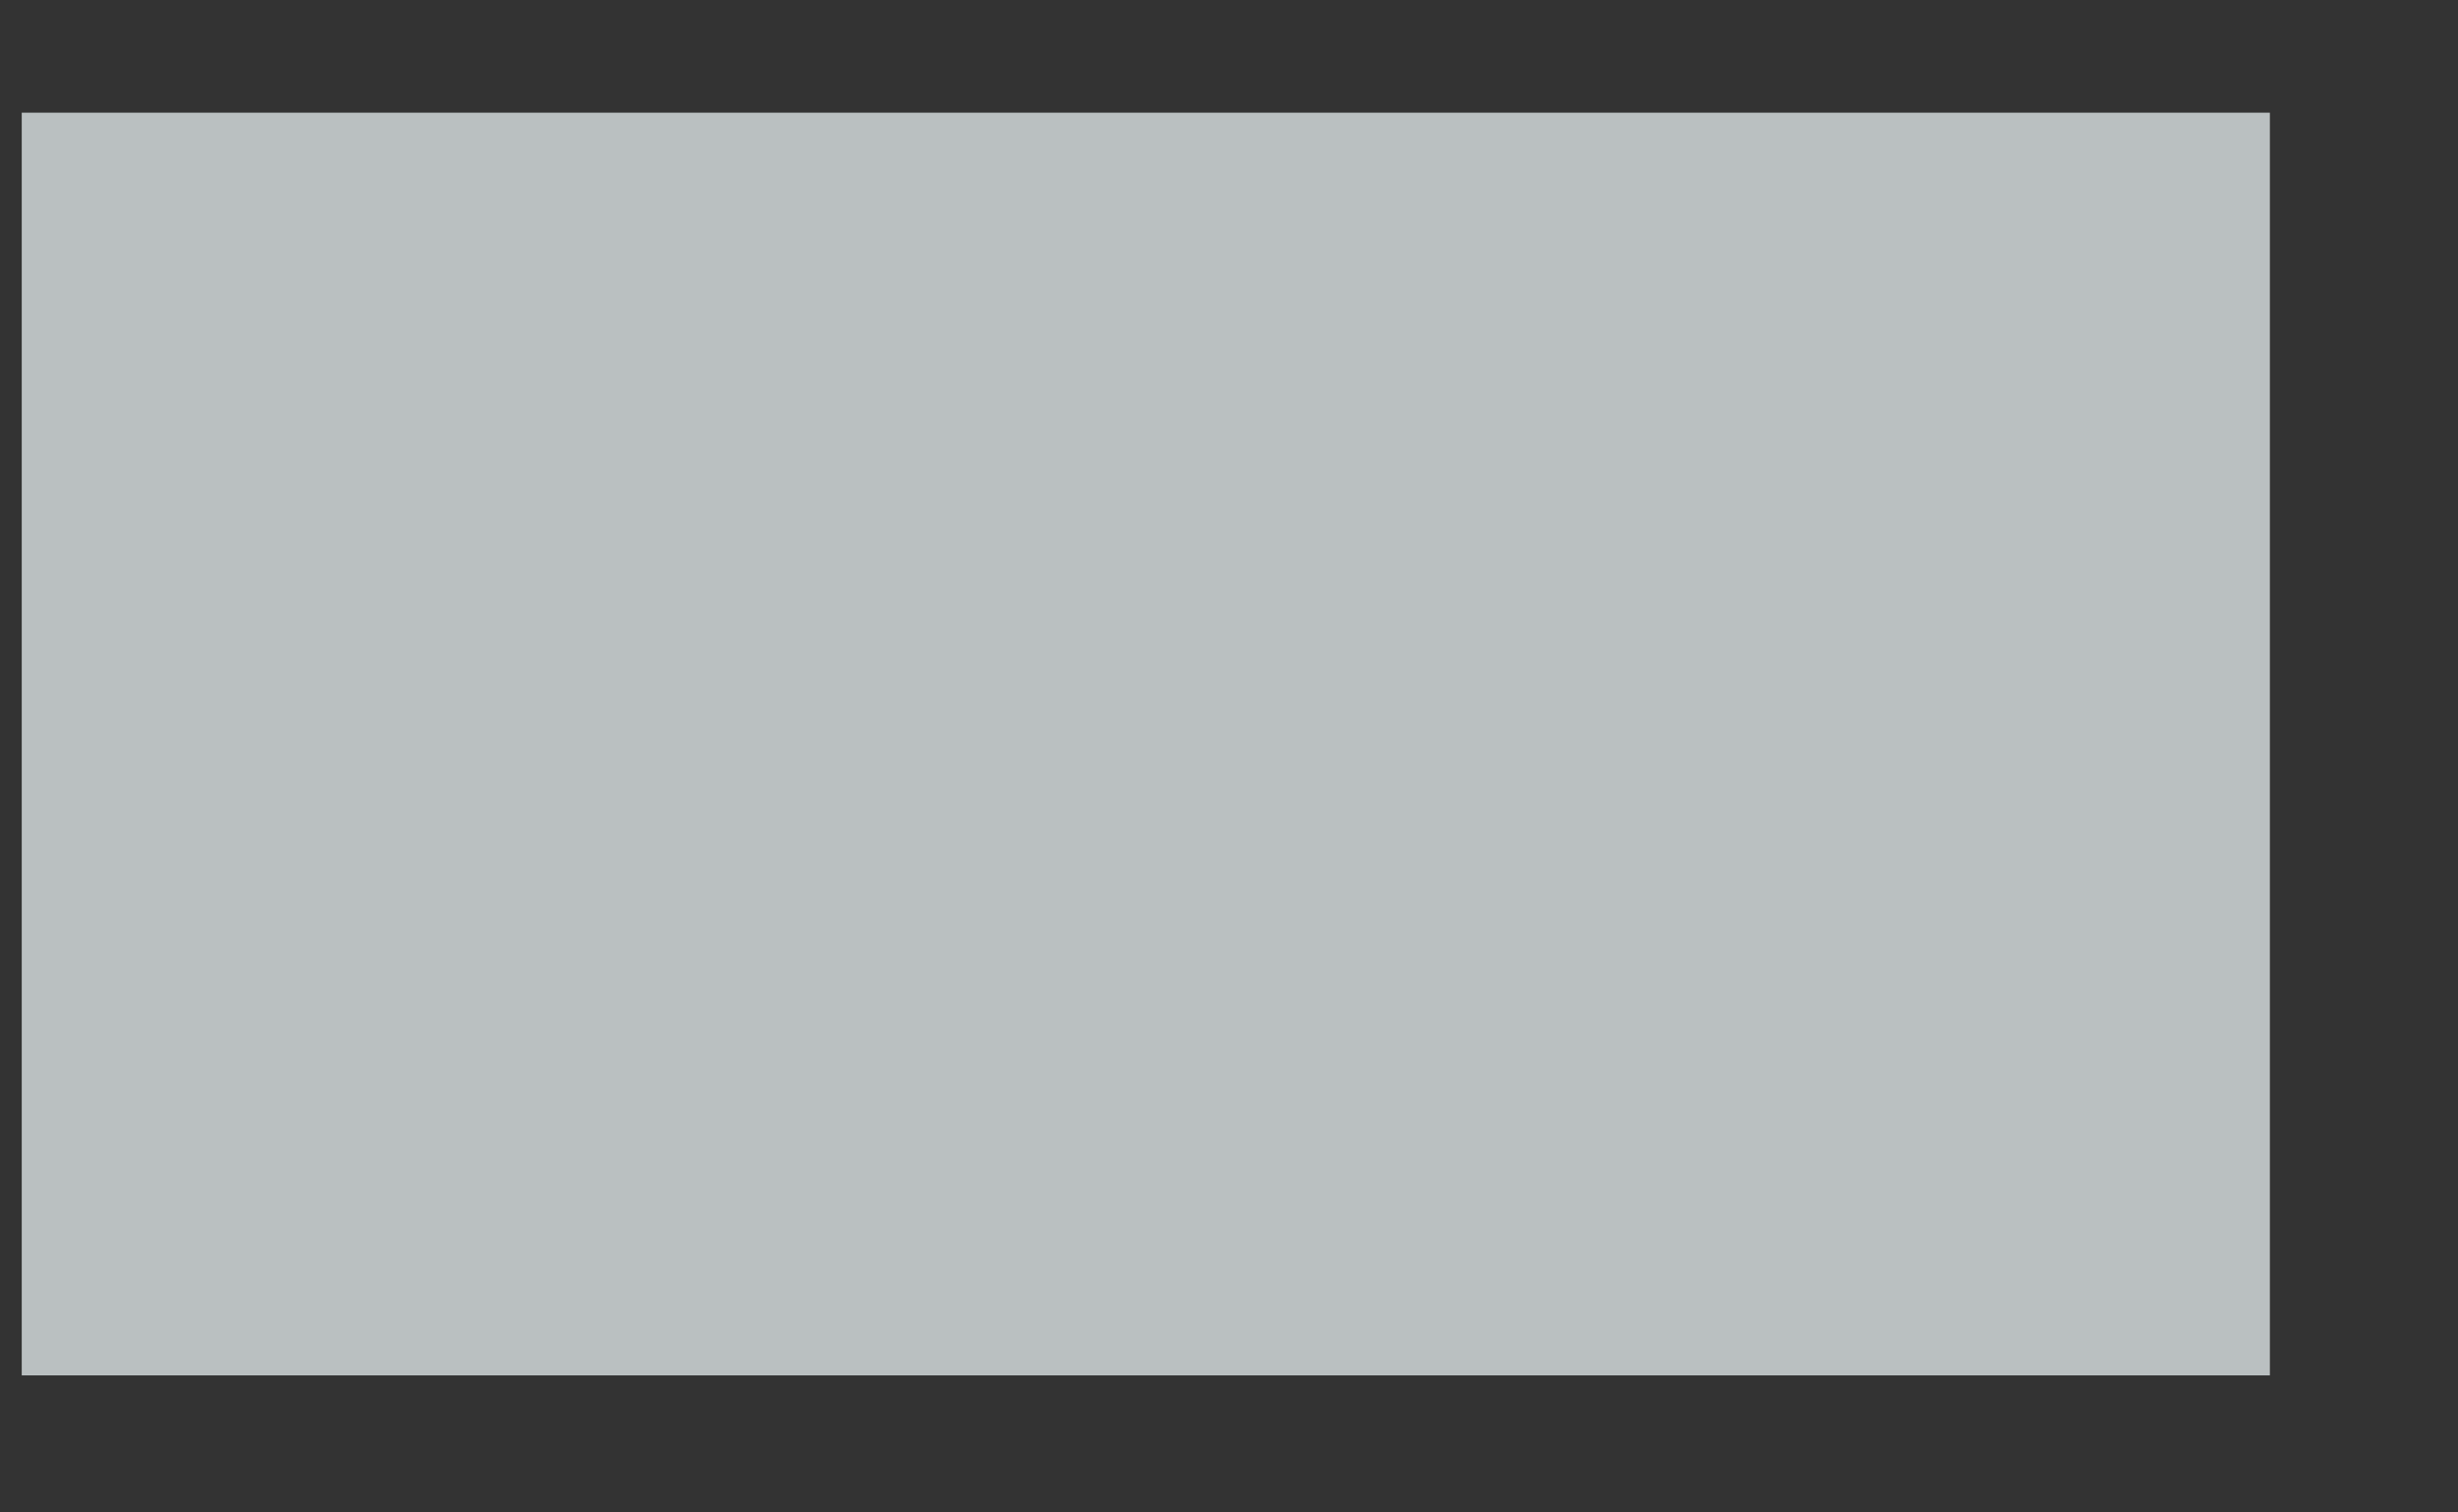 ﻿<?xml version="1.0" encoding="utf-8"?>
<svg version="1.1" xmlns:xlink="http://www.w3.org/1999/xlink" width="13px" height="8px" xmlns="http://www.w3.org/2000/svg">
  <rect width="100%" height="100%" fill="#333333" stroke="none"/>
  <defs>
    <linearGradient gradientUnits="userSpaceOnUse" x1="273566158.528" y1="-1355700.094" x2="283888958.262" y2="-1355700.094" id="LinearGradient4462">
      <stop id="Stop4463" stop-color="#bac0c1" offset="0" />
      <stop id="Stop4464" stop-color="#f4fafc" offset="0.15" />
      <stop id="Stop4465" stop-color="#f8fcfd" offset="0.25" />
      <stop id="Stop4466" stop-color="#d5dbdd" offset="0.52" />
      <stop id="Stop4467" stop-color="#bdc3c4" offset="0.69" />
      <stop id="Stop4468" stop-color="#b3b8b9" offset="0.8" />
      <stop id="Stop4469" stop-color="#a9aeaf" offset="0.97" />
      <stop id="Stop4470" stop-color="#c2c7c9" offset="1" />
    </linearGradient>
  </defs>
  <g transform="matrix(1 0 0 1 -1207 -379 )">
    <path d="M 12.005 7.275  L 0.115 7.275  L 0.115 0.596  L 12.005 0.596  L 12.005 7.275  Z " fill-rule="nonzero" fill="url(#LinearGradient4462)" stroke="none" transform="matrix(1 0 0 1 1207 379 )" />
  </g>
</svg>
